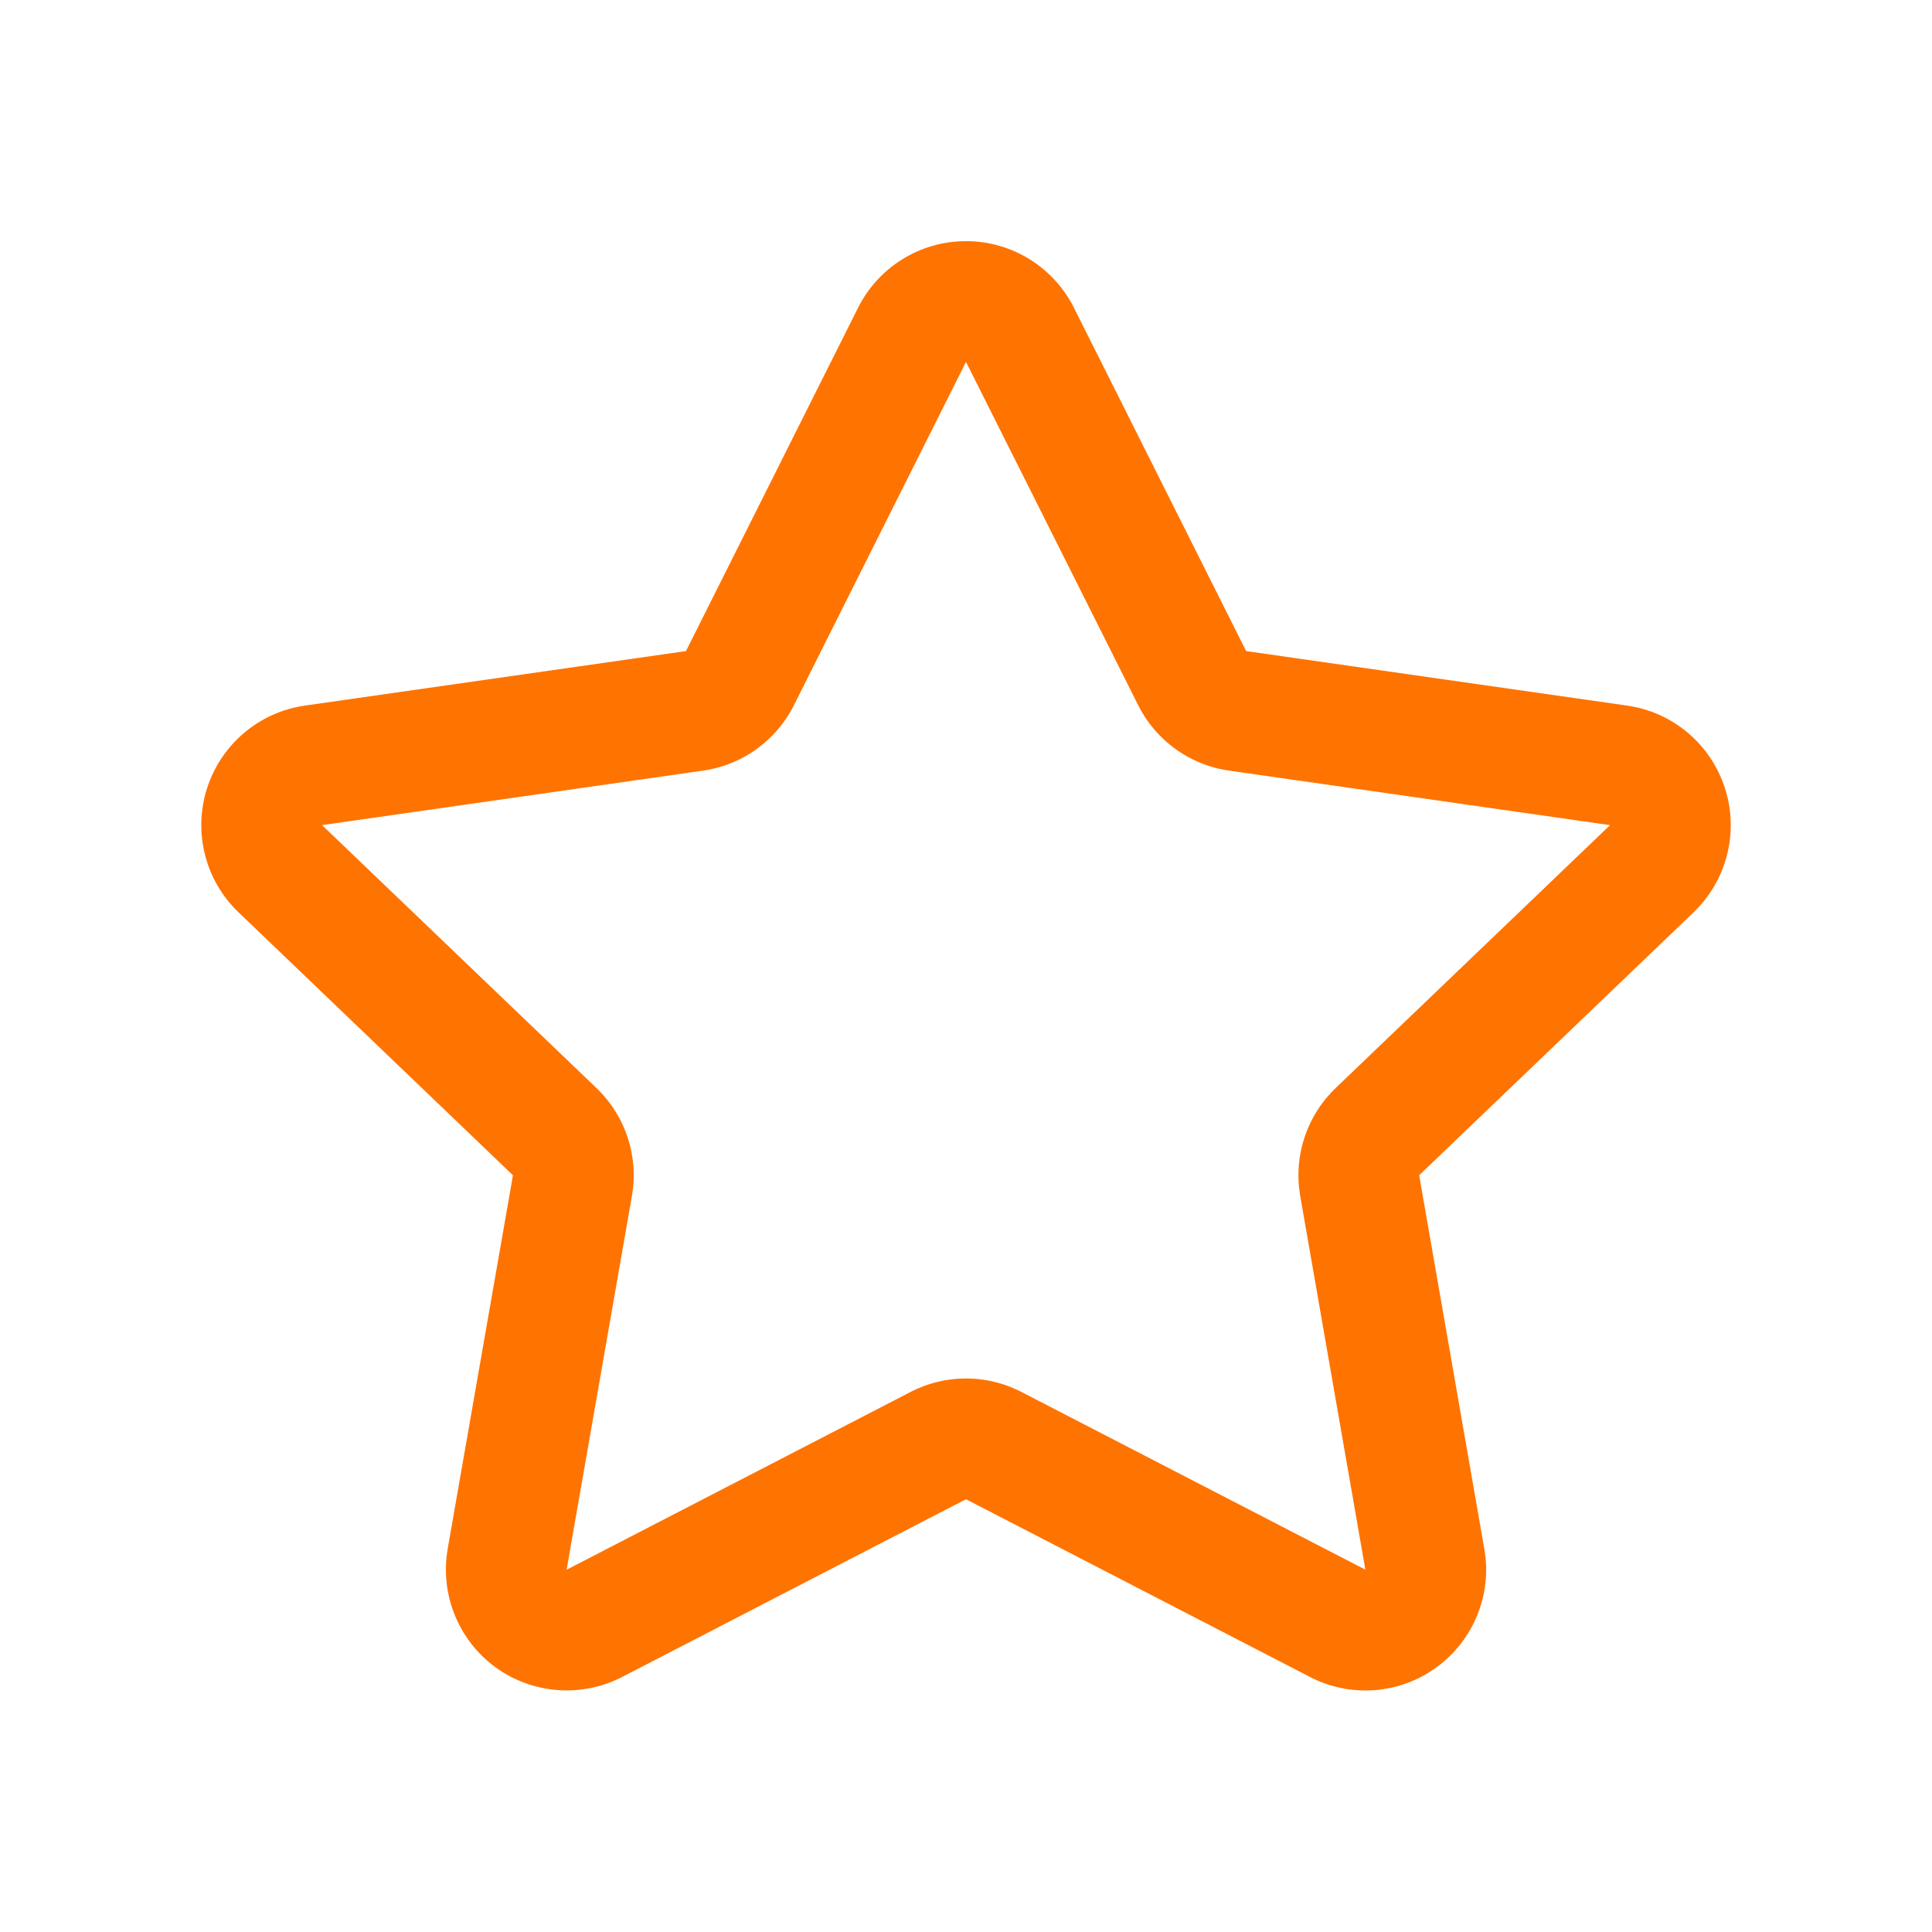 <?xml version="1.0" encoding="utf-8"?>
<svg width="16px" height="16px" viewBox="0 0 16 16" version="1.1" xmlns:xlink="http://www.w3.org/1999/xlink" xmlns="http://www.w3.org/2000/svg">
  <defs>
    <path d="M3.489 11.889C3.151 12.065 2.742 12.034 2.434 11.809C2.127 11.583 1.975 11.203 2.041 10.827L2.581 7.736L0.31 5.56C0.032 5.295 -0.069 4.895 0.048 4.53C0.166 4.165 0.481 3.899 0.861 3.846L4.014 3.395L5.437 0.556C5.606 0.215 5.953 0 6.333 0C6.713 0 7.06 0.215 7.229 0.556L8.653 3.395L11.805 3.846C12.185 3.899 12.501 4.165 12.618 4.53C12.736 4.895 12.634 5.295 12.357 5.56L10.086 7.736L10.625 10.828C10.692 11.203 10.539 11.584 10.232 11.809C9.925 12.035 9.516 12.066 9.178 11.889L6.333 10.419L3.489 11.889Z" transform="translate(1.667 1.997)" id="path_1" />
    <clipPath id="clip_1">
      <use xlink:href="#path_1" />
    </clipPath>
  </defs>
  <g id="star-favorite-copy-4">
    <path d="M0 0L16 0L16 16L0 16L0 0Z" id="Path" fill="none" fill-rule="evenodd" stroke="none" />
    <g id="Path">
      <g clip-path="url(#clip_1)">
        <use xlink:href="#path_1" fill="none" stroke="#FF7300" stroke-width="2" stroke-linecap="round" stroke-linejoin="round" />
      </g>
    </g>
  </g>
</svg>
